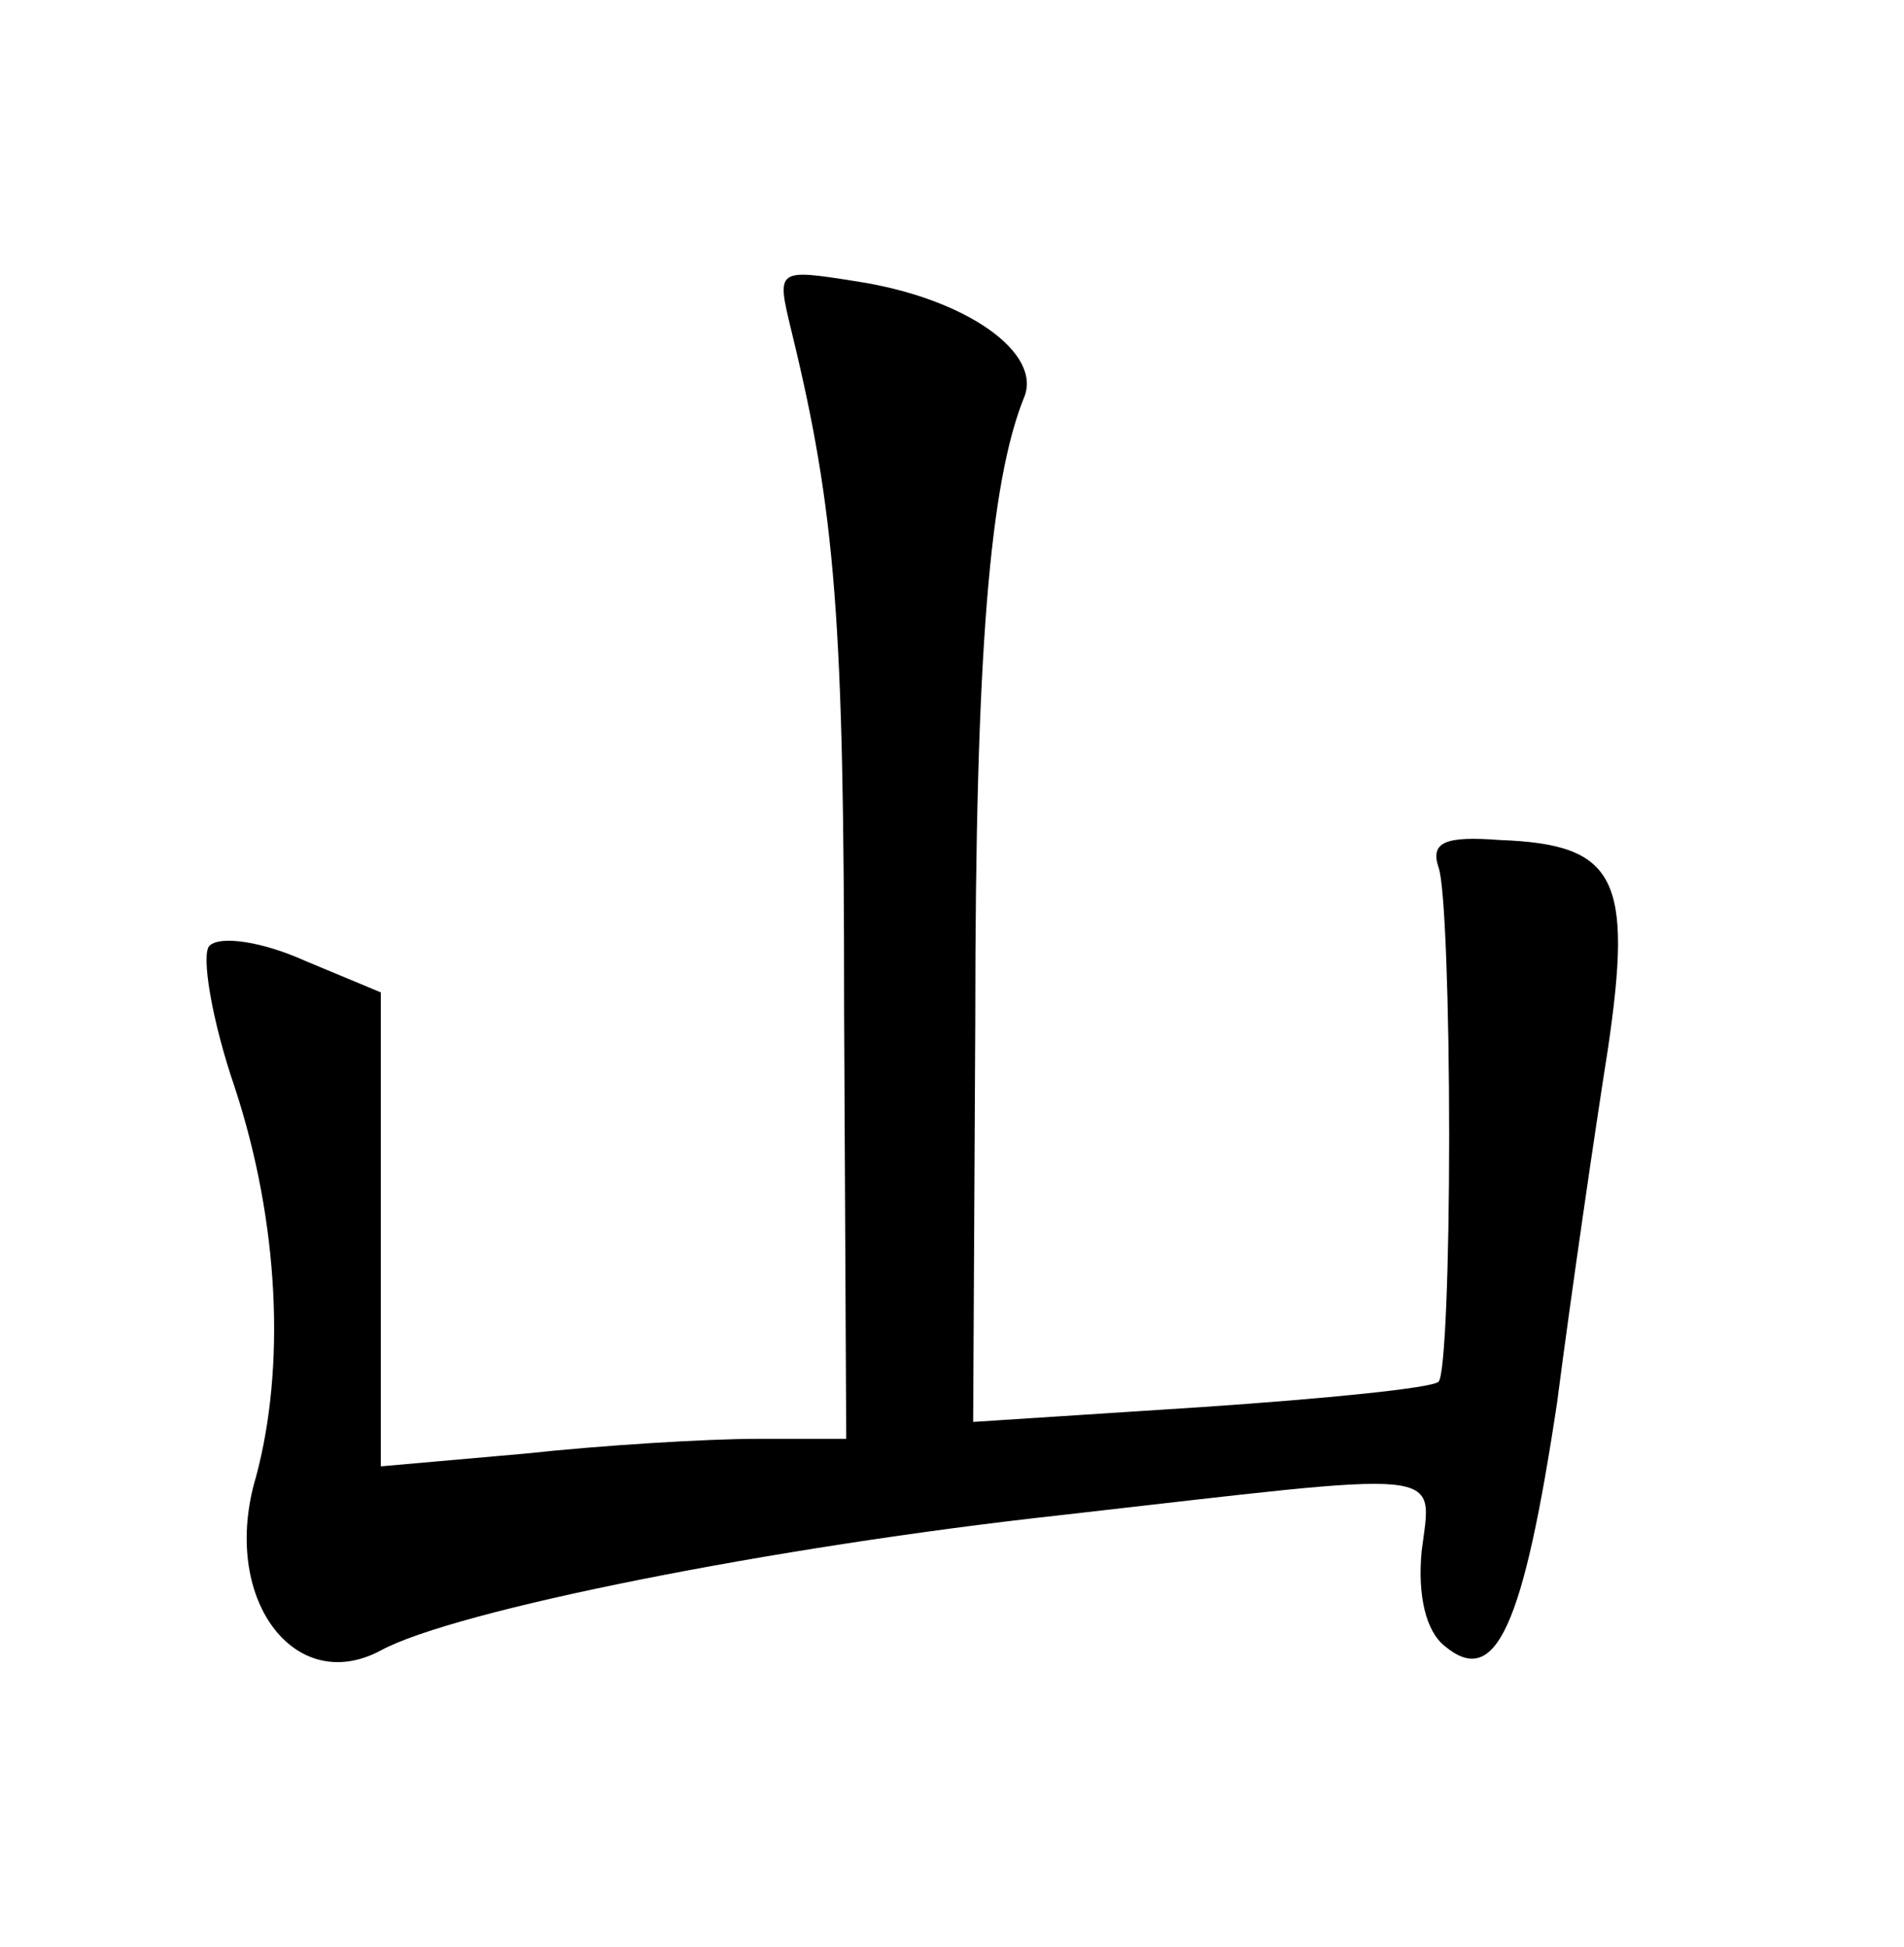 <?xml version="1.0" standalone="no"?>
<!DOCTYPE svg PUBLIC "-//W3C//DTD SVG 20010904//EN"
 "http://www.w3.org/TR/2001/REC-SVG-20010904/DTD/svg10.dtd">
<svg version="1.0" xmlns="http://www.w3.org/2000/svg"
 width="90pt" height="92pt" viewBox="0 0 90 92"
 preserveAspectRatio="xMidYMid meet">
<g transform="translate(0,92) scale(0.1,-0.1)"
fill="#000000" stroke="none">
<path d="M374 764 c21 -86 25 -137 25 -321 l1 -203 -42 0 c-24 0 -73 -3 -110
-7 l-68 -6 0 112 0 112 -36 15 c-20 9 -40 12 -45 7 -4 -4 1 -35 12 -67 21 -64
24 -132 10 -184 -17 -57 18 -104 59 -82 35 19 185 49 322 64 185 21 175 23
170 -17 -2 -21 2 -38 11 -45 24 -20 37 9 53 115 7 54 18 129 24 167 12 81 4
97 -51 99 -26 2 -33 -1 -29 -13 3 -8 5 -65 5 -127 0 -61 -2 -113 -5 -116 -3
-3 -53 -8 -112 -12 l-108 -7 1 189 c0 176 7 255 23 295 9 21 -27 47 -79 55
-38 6 -38 6 -31 -23z"/>
</g>
</svg>
